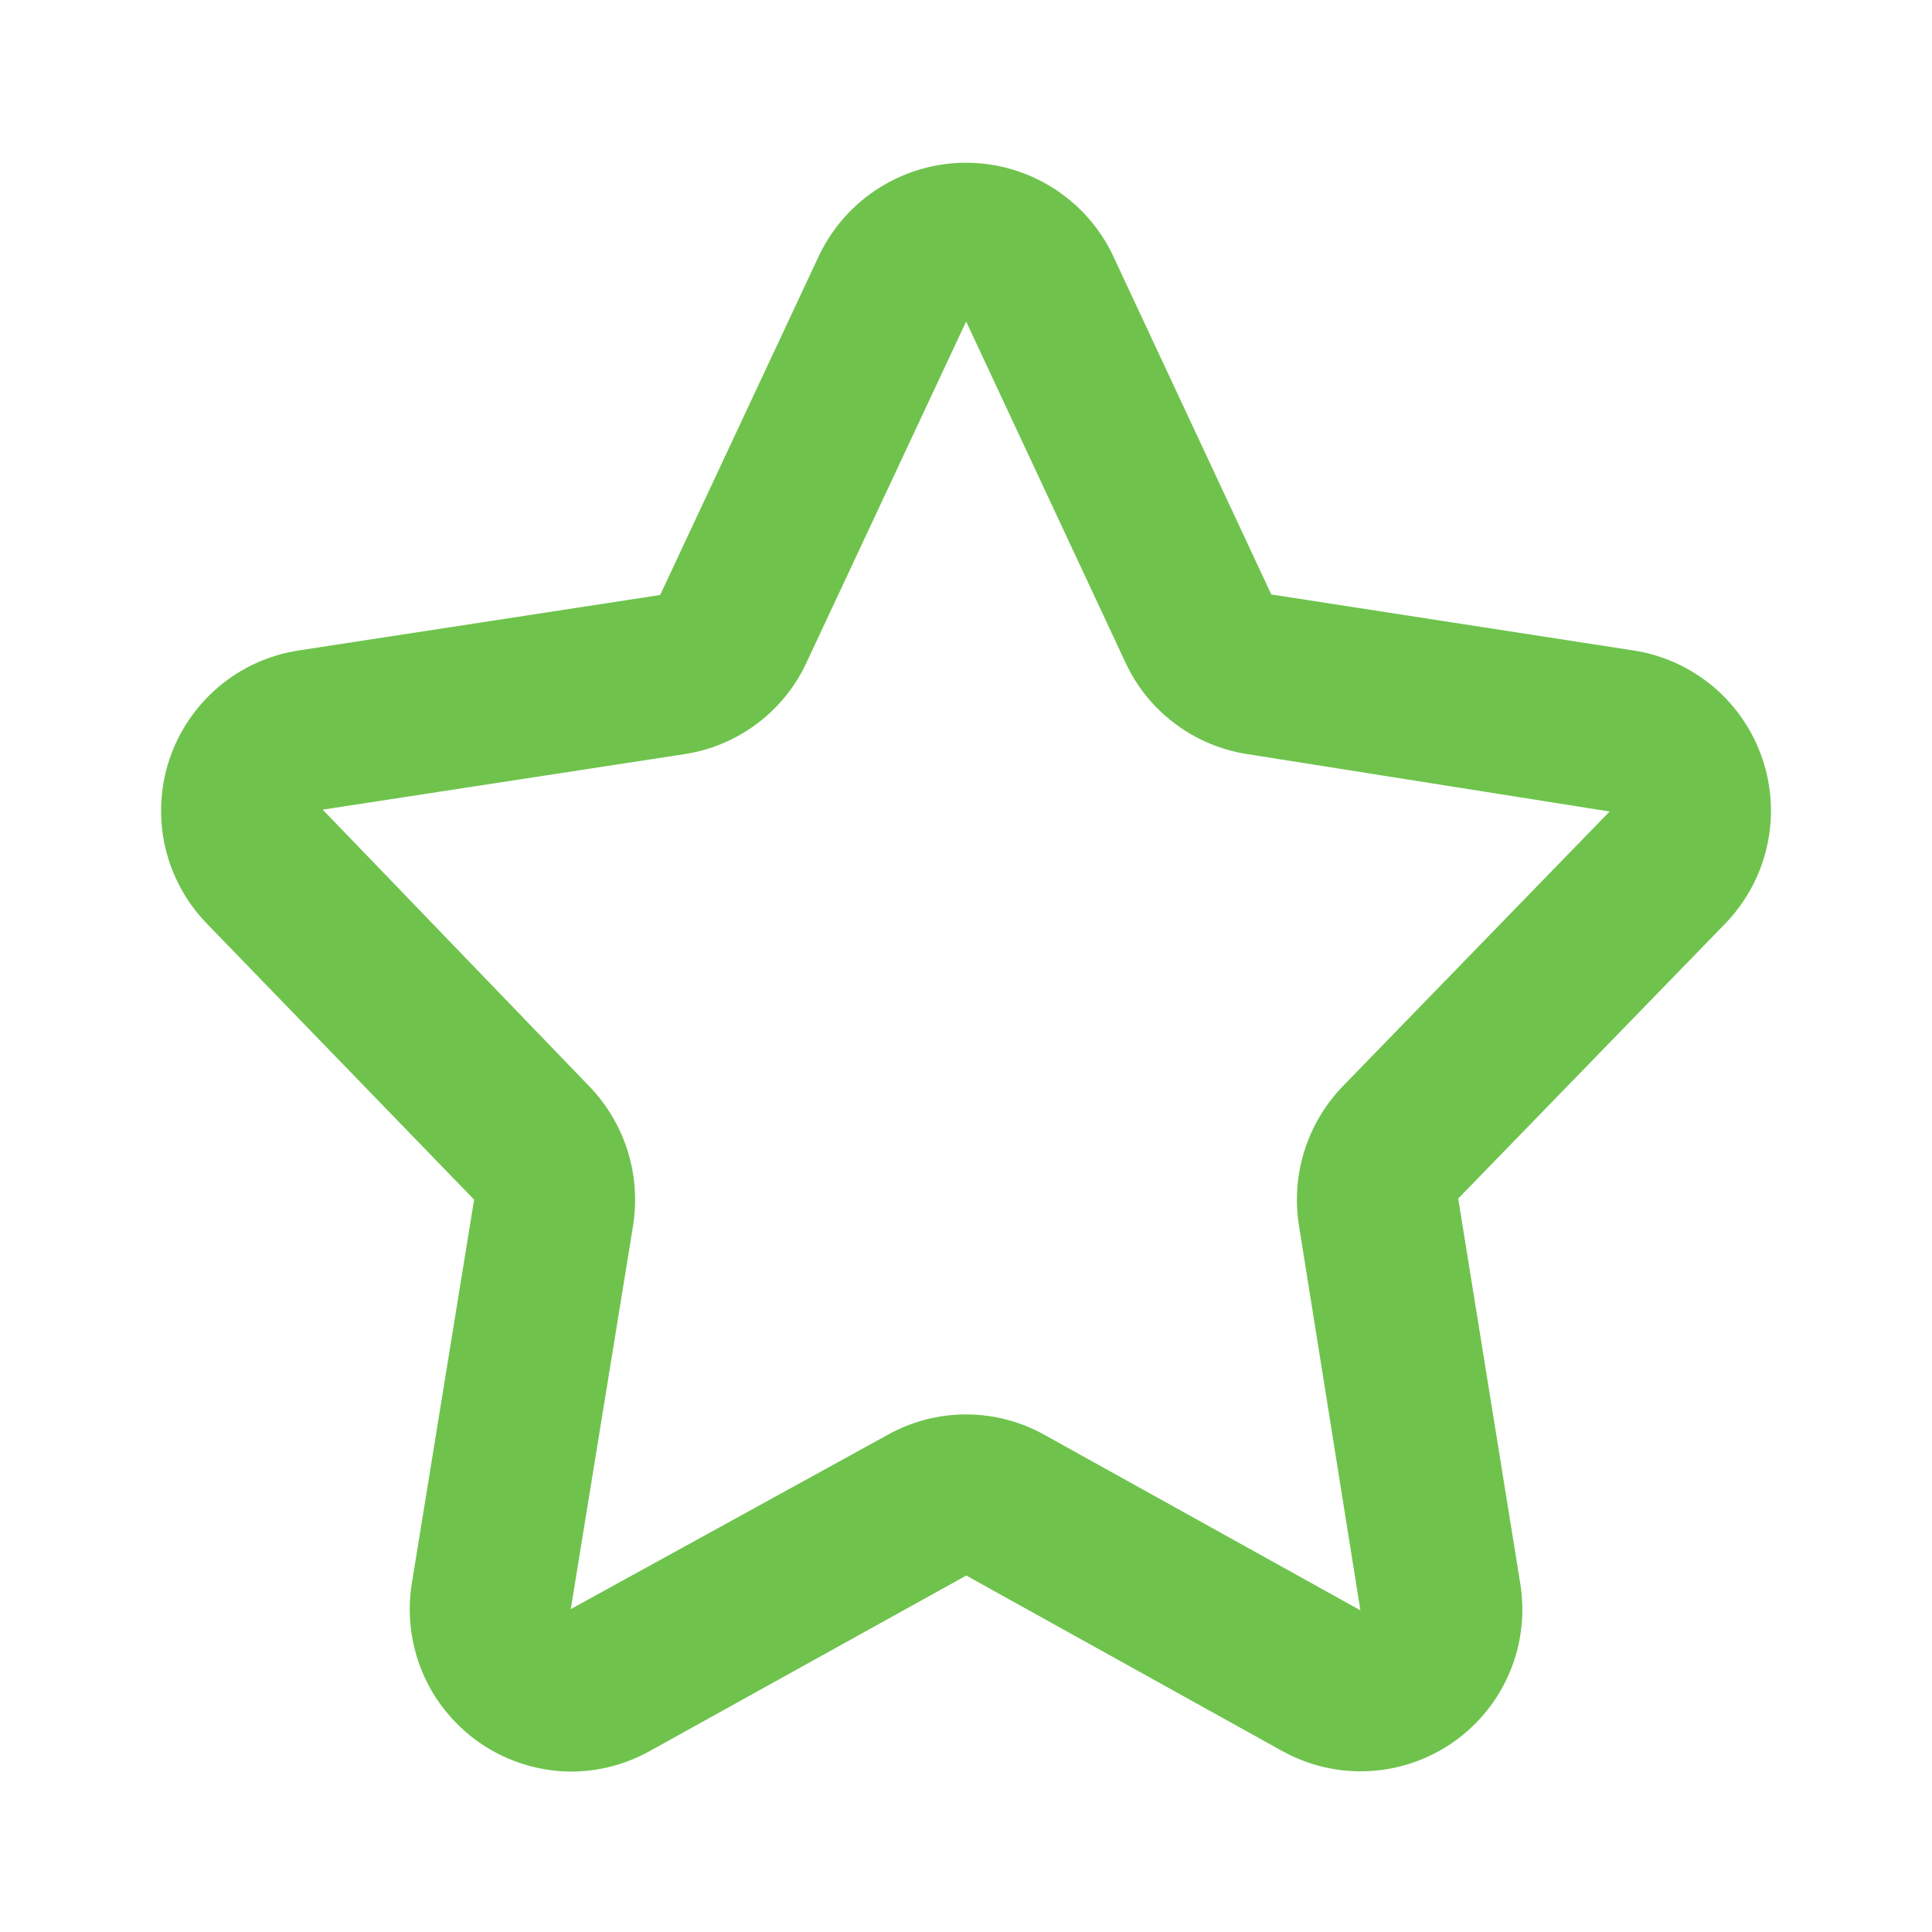 <svg width="30" height="30" viewBox="0 0 30 30" fill="none" xmlns="http://www.w3.org/2000/svg">
<path d="M8.87 27.509C8.506 27.507 8.147 27.427 7.817 27.273C7.487 27.119 7.194 26.895 6.959 26.617C6.723 26.34 6.551 26.014 6.454 25.663C6.357 25.312 6.337 24.944 6.395 24.585L7.362 18.628L3.213 14.343C2.891 14.012 2.667 13.599 2.564 13.149C2.462 12.698 2.485 12.229 2.631 11.79C2.778 11.353 3.042 10.963 3.395 10.665C3.747 10.367 4.175 10.172 4.632 10.101L10.251 9.239L12.727 3.949C12.935 3.523 13.258 3.163 13.66 2.912C14.062 2.661 14.526 2.527 15 2.527C15.474 2.527 15.939 2.661 16.341 2.912C16.743 3.163 17.066 3.523 17.273 3.949L19.741 9.231L25.369 10.101C25.825 10.172 26.253 10.367 26.606 10.665C26.959 10.963 27.223 11.353 27.369 11.79C27.516 12.229 27.539 12.698 27.436 13.149C27.334 13.599 27.109 14.012 26.788 14.343L22.643 18.611L23.606 24.586C23.682 25.051 23.626 25.529 23.444 25.964C23.262 26.399 22.96 26.774 22.575 27.046C22.189 27.318 21.735 27.476 21.264 27.501C20.793 27.527 20.324 27.419 19.911 27.19L15.004 24.465L10.09 27.19C9.717 27.398 9.297 27.508 8.87 27.509ZM15 21.963C15.426 21.963 15.844 22.072 16.216 22.279L21.124 25.005L20.17 19.029C20.108 18.641 20.137 18.244 20.255 17.869C20.373 17.495 20.576 17.152 20.848 16.87L24.994 12.601L19.369 11.71C18.961 11.647 18.575 11.485 18.244 11.236C17.914 10.989 17.65 10.663 17.476 10.288L15.009 5.007H15.008C15.007 5.003 15.004 4.999 15.001 4.995L12.523 10.289C12.349 10.664 12.086 10.989 11.755 11.237C11.425 11.485 11.039 11.647 10.631 11.71L5.011 12.572L9.151 16.869C9.424 17.152 9.627 17.494 9.745 17.868C9.863 18.243 9.892 18.64 9.831 19.028L8.863 24.986L13.784 22.28C14.155 22.072 14.574 21.963 15 21.963Z" fill="#6FC34D"/>
</svg>
